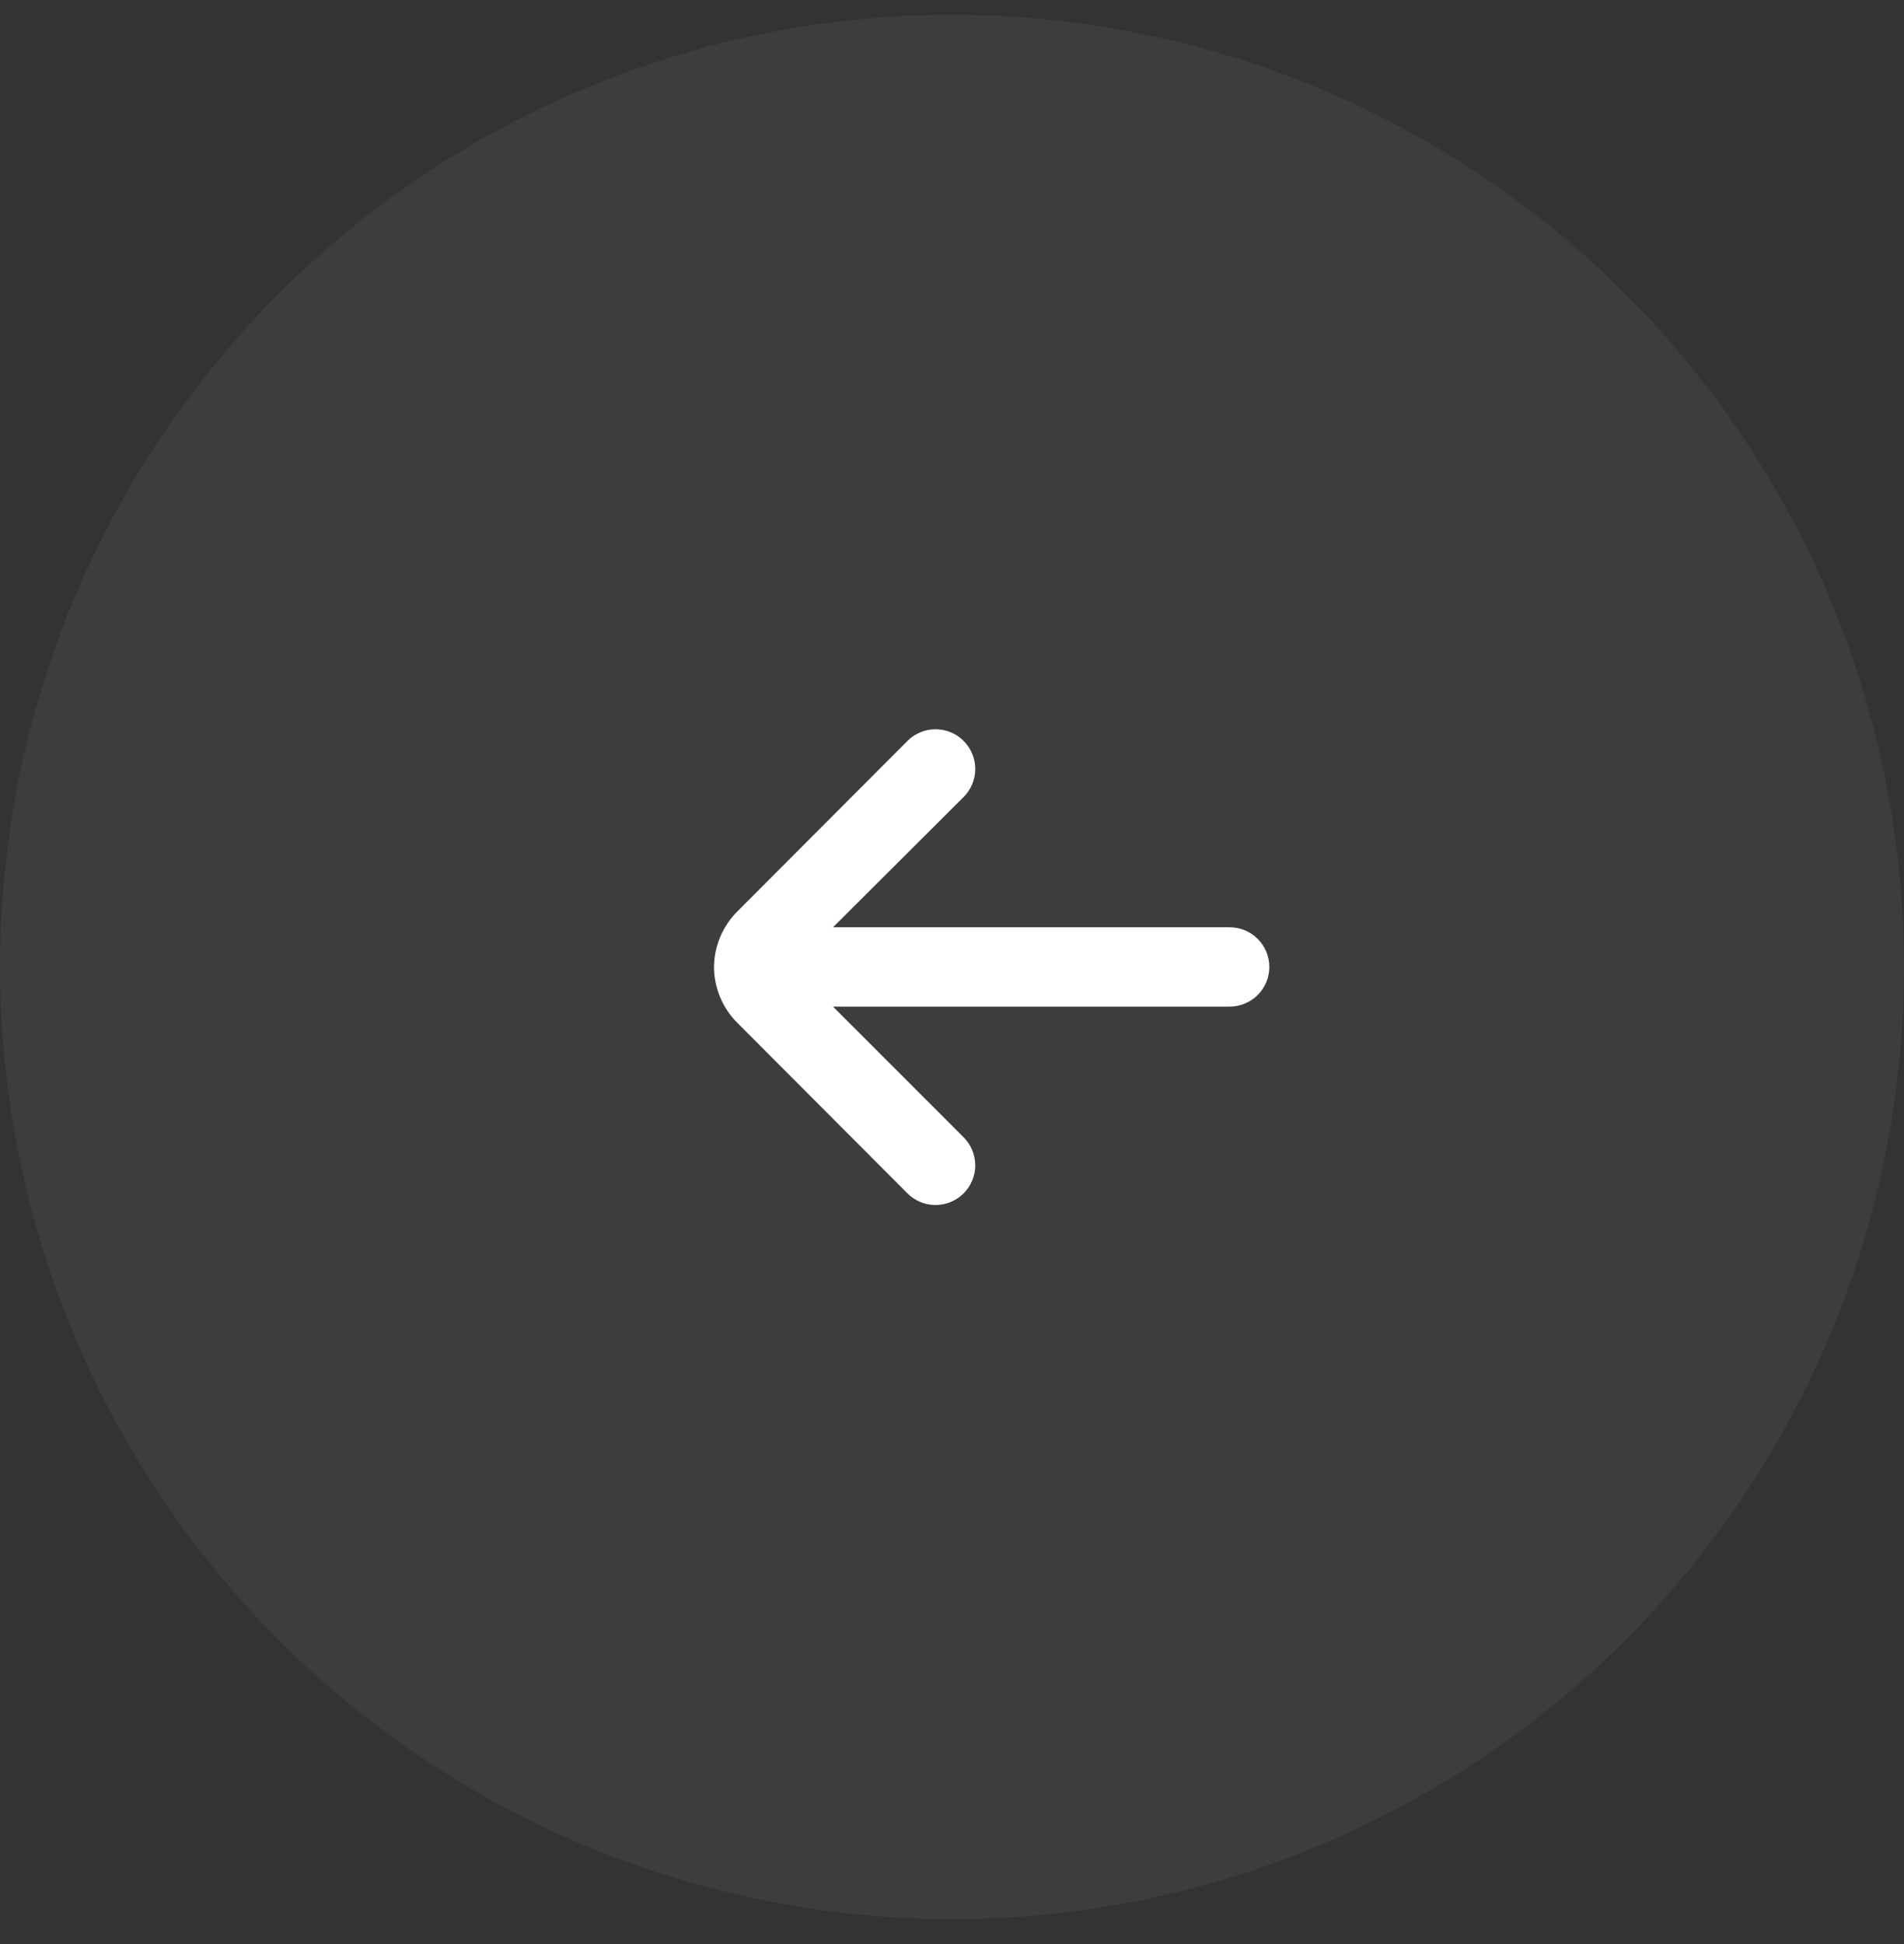 <svg width="48" height="49" viewBox="0 0 48 49" fill="none" xmlns="http://www.w3.org/2000/svg">
<rect x="0" y="0" width="48" height="49" fill="#333333" stroke="none"/>
<circle cx="24" cy="24" r="24" transform="matrix(-1 0 0 1 48 0.372)" fill="white" fill-opacity="0.05"/>
<path d="M18 24.372C18.005 23.846 18.217 23.343 18.59 22.972L22.88 18.672C23.067 18.485 23.321 18.381 23.585 18.381C23.849 18.381 24.103 18.485 24.29 18.672C24.384 18.765 24.458 18.875 24.509 18.997C24.56 19.119 24.586 19.25 24.586 19.382C24.586 19.514 24.56 19.644 24.509 19.766C24.458 19.888 24.384 19.999 24.29 20.092L21 23.372H31C31.265 23.372 31.52 23.477 31.707 23.665C31.895 23.852 32 24.106 32 24.372C32 24.637 31.895 24.891 31.707 25.079C31.52 25.266 31.265 25.372 31 25.372H21L24.29 28.662C24.478 28.849 24.585 29.103 24.586 29.368C24.587 29.633 24.482 29.888 24.295 30.077C24.108 30.265 23.854 30.371 23.588 30.372C23.323 30.373 23.068 30.269 22.88 30.082L18.59 25.782C18.214 25.408 18.002 24.901 18 24.372Z" fill="white"/>
</svg>
